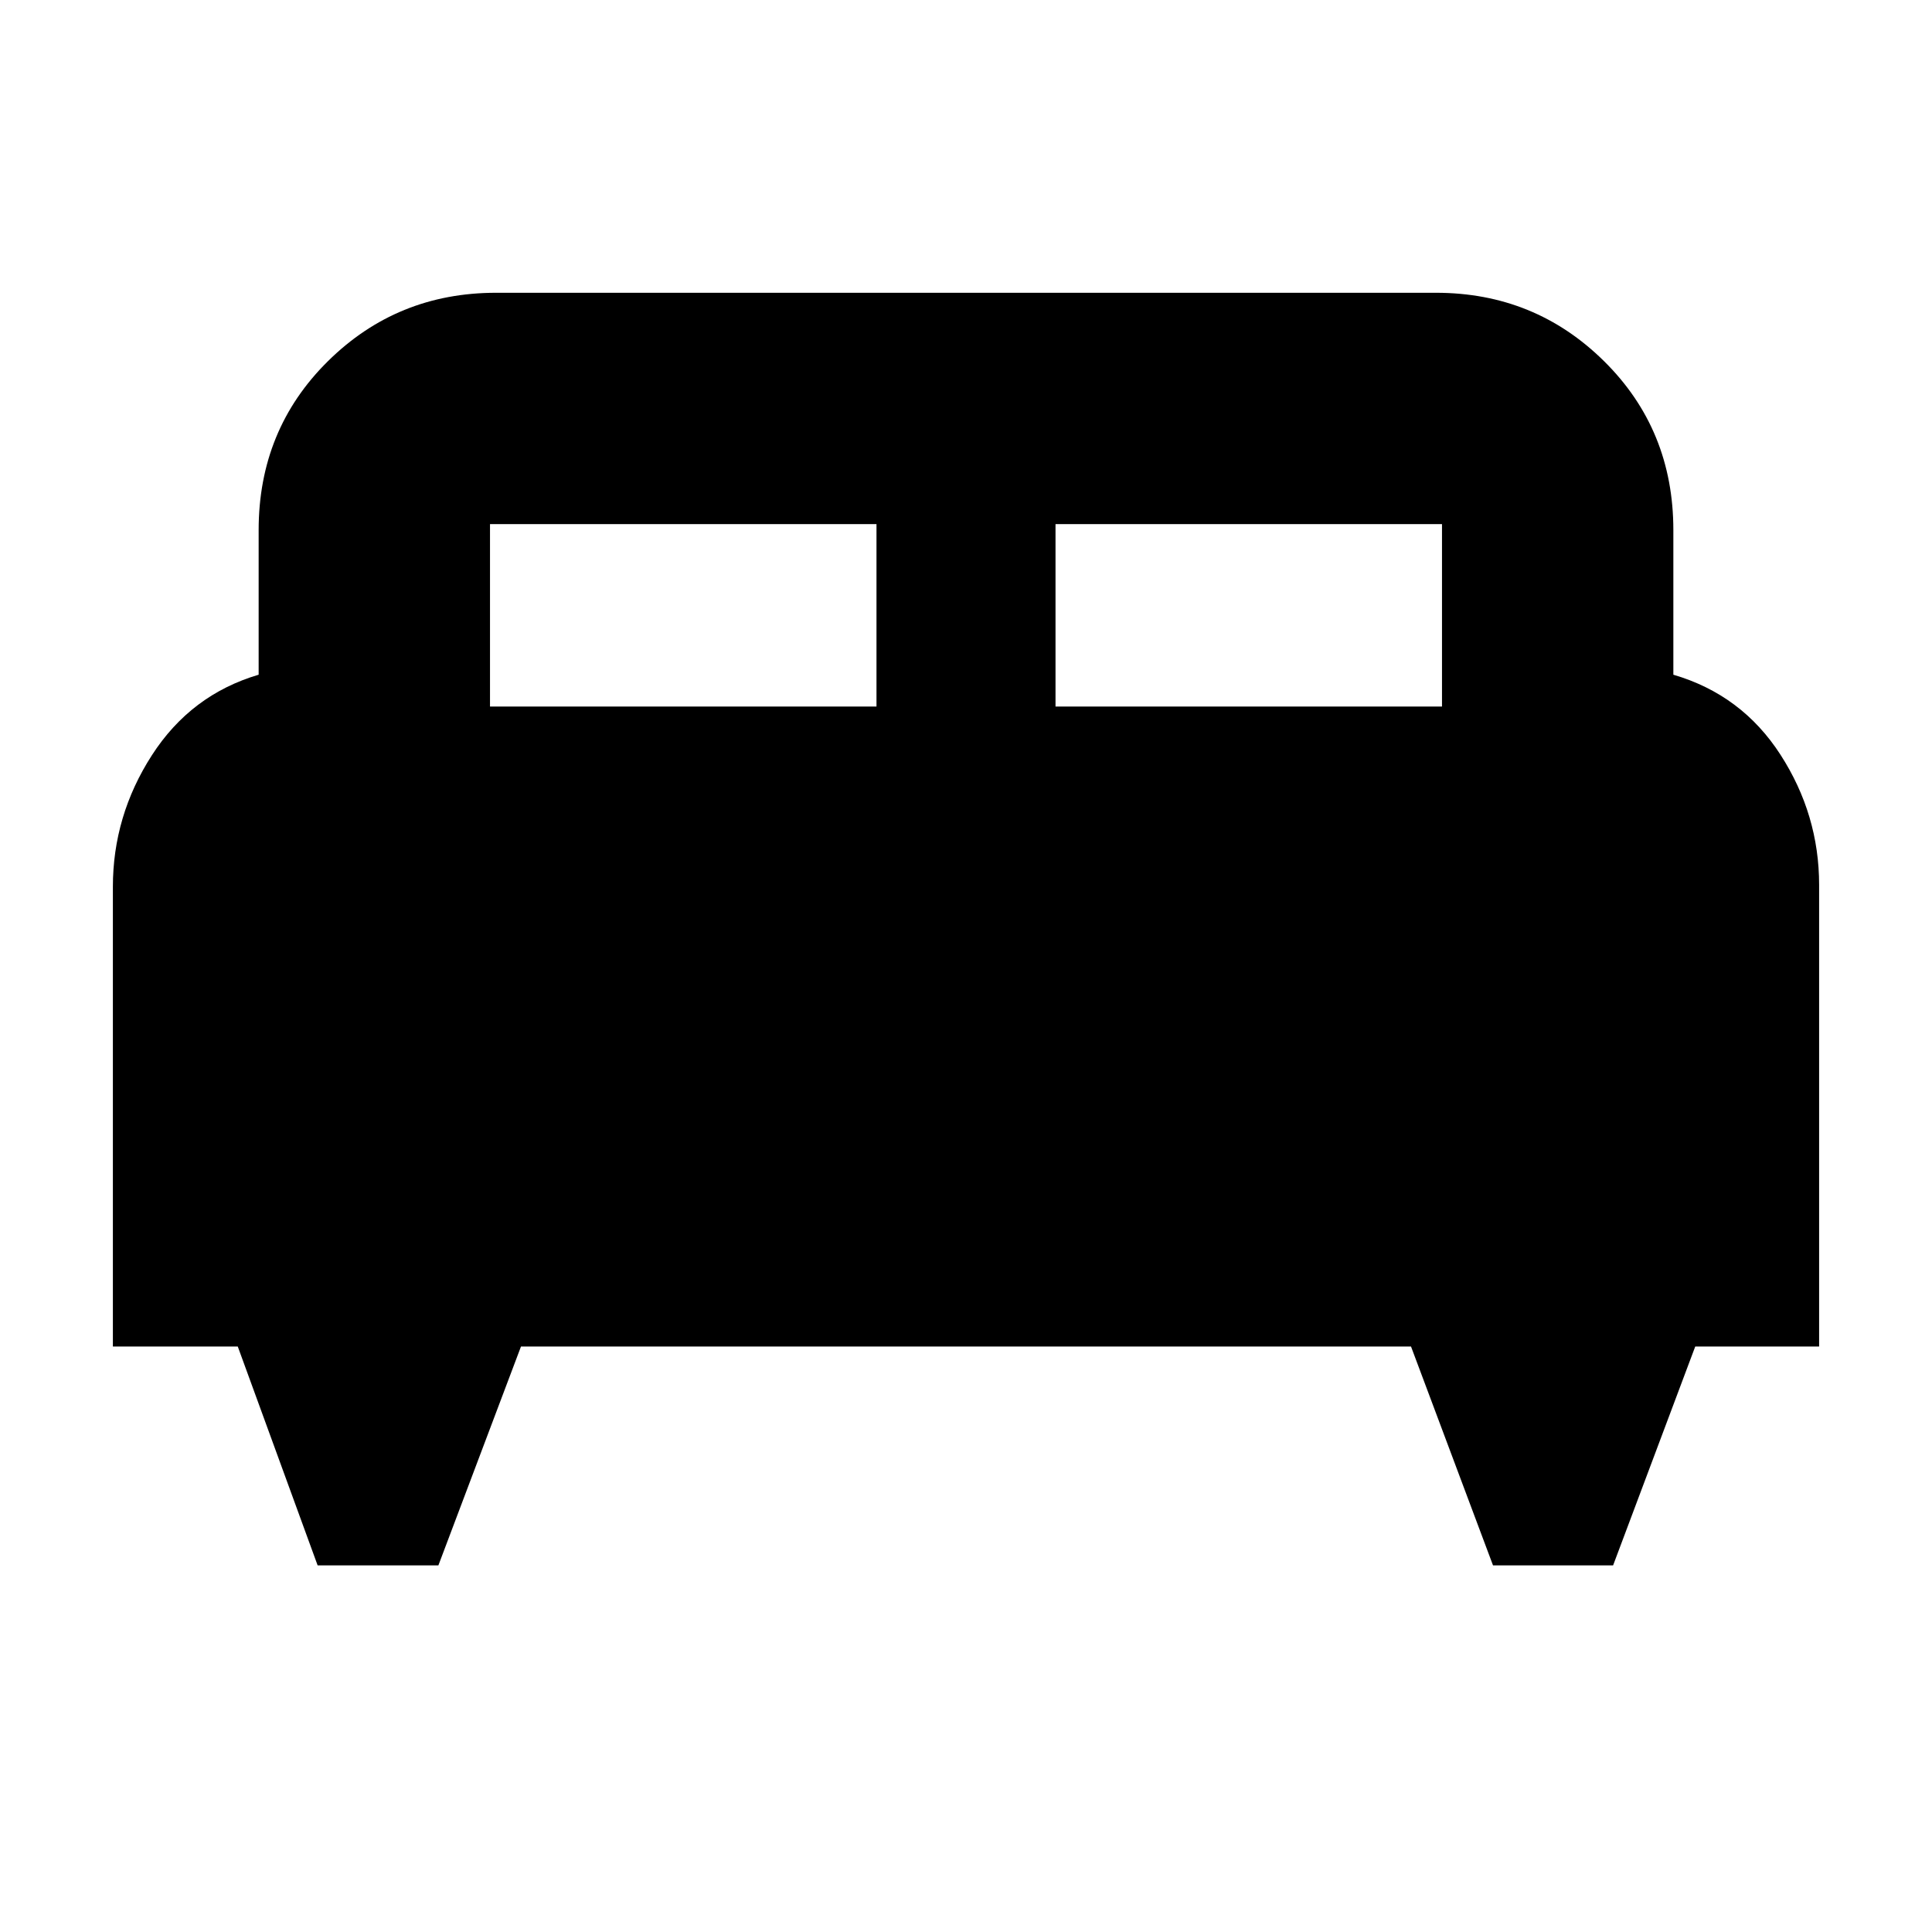 <svg xmlns="http://www.w3.org/2000/svg" height="20" viewBox="0 -960 960 960" width="20"><path d="M217.83-182.17h-60l-39.68-108.74H56.09v-228.43q0-35.26 19.36-65.35 19.37-30.09 53.07-40.05v-71.82q0-49.94 34.41-83.95 34.41-34.01 83.55-34.01h467.04q49.14 0 83.55 34.01t34.41 83.95v71.82q34 9.96 53.22 39.74 19.21 29.78 19.21 64.73v229.36h-61.56l-40.81 108.74h-59.67l-40.74-108.74H258.87l-41.04 108.74Zm306.65-426.74h192.04v-90.65H524.48v90.65Zm-281 0h192.04v-90.65H243.48v90.65Z"/></svg>